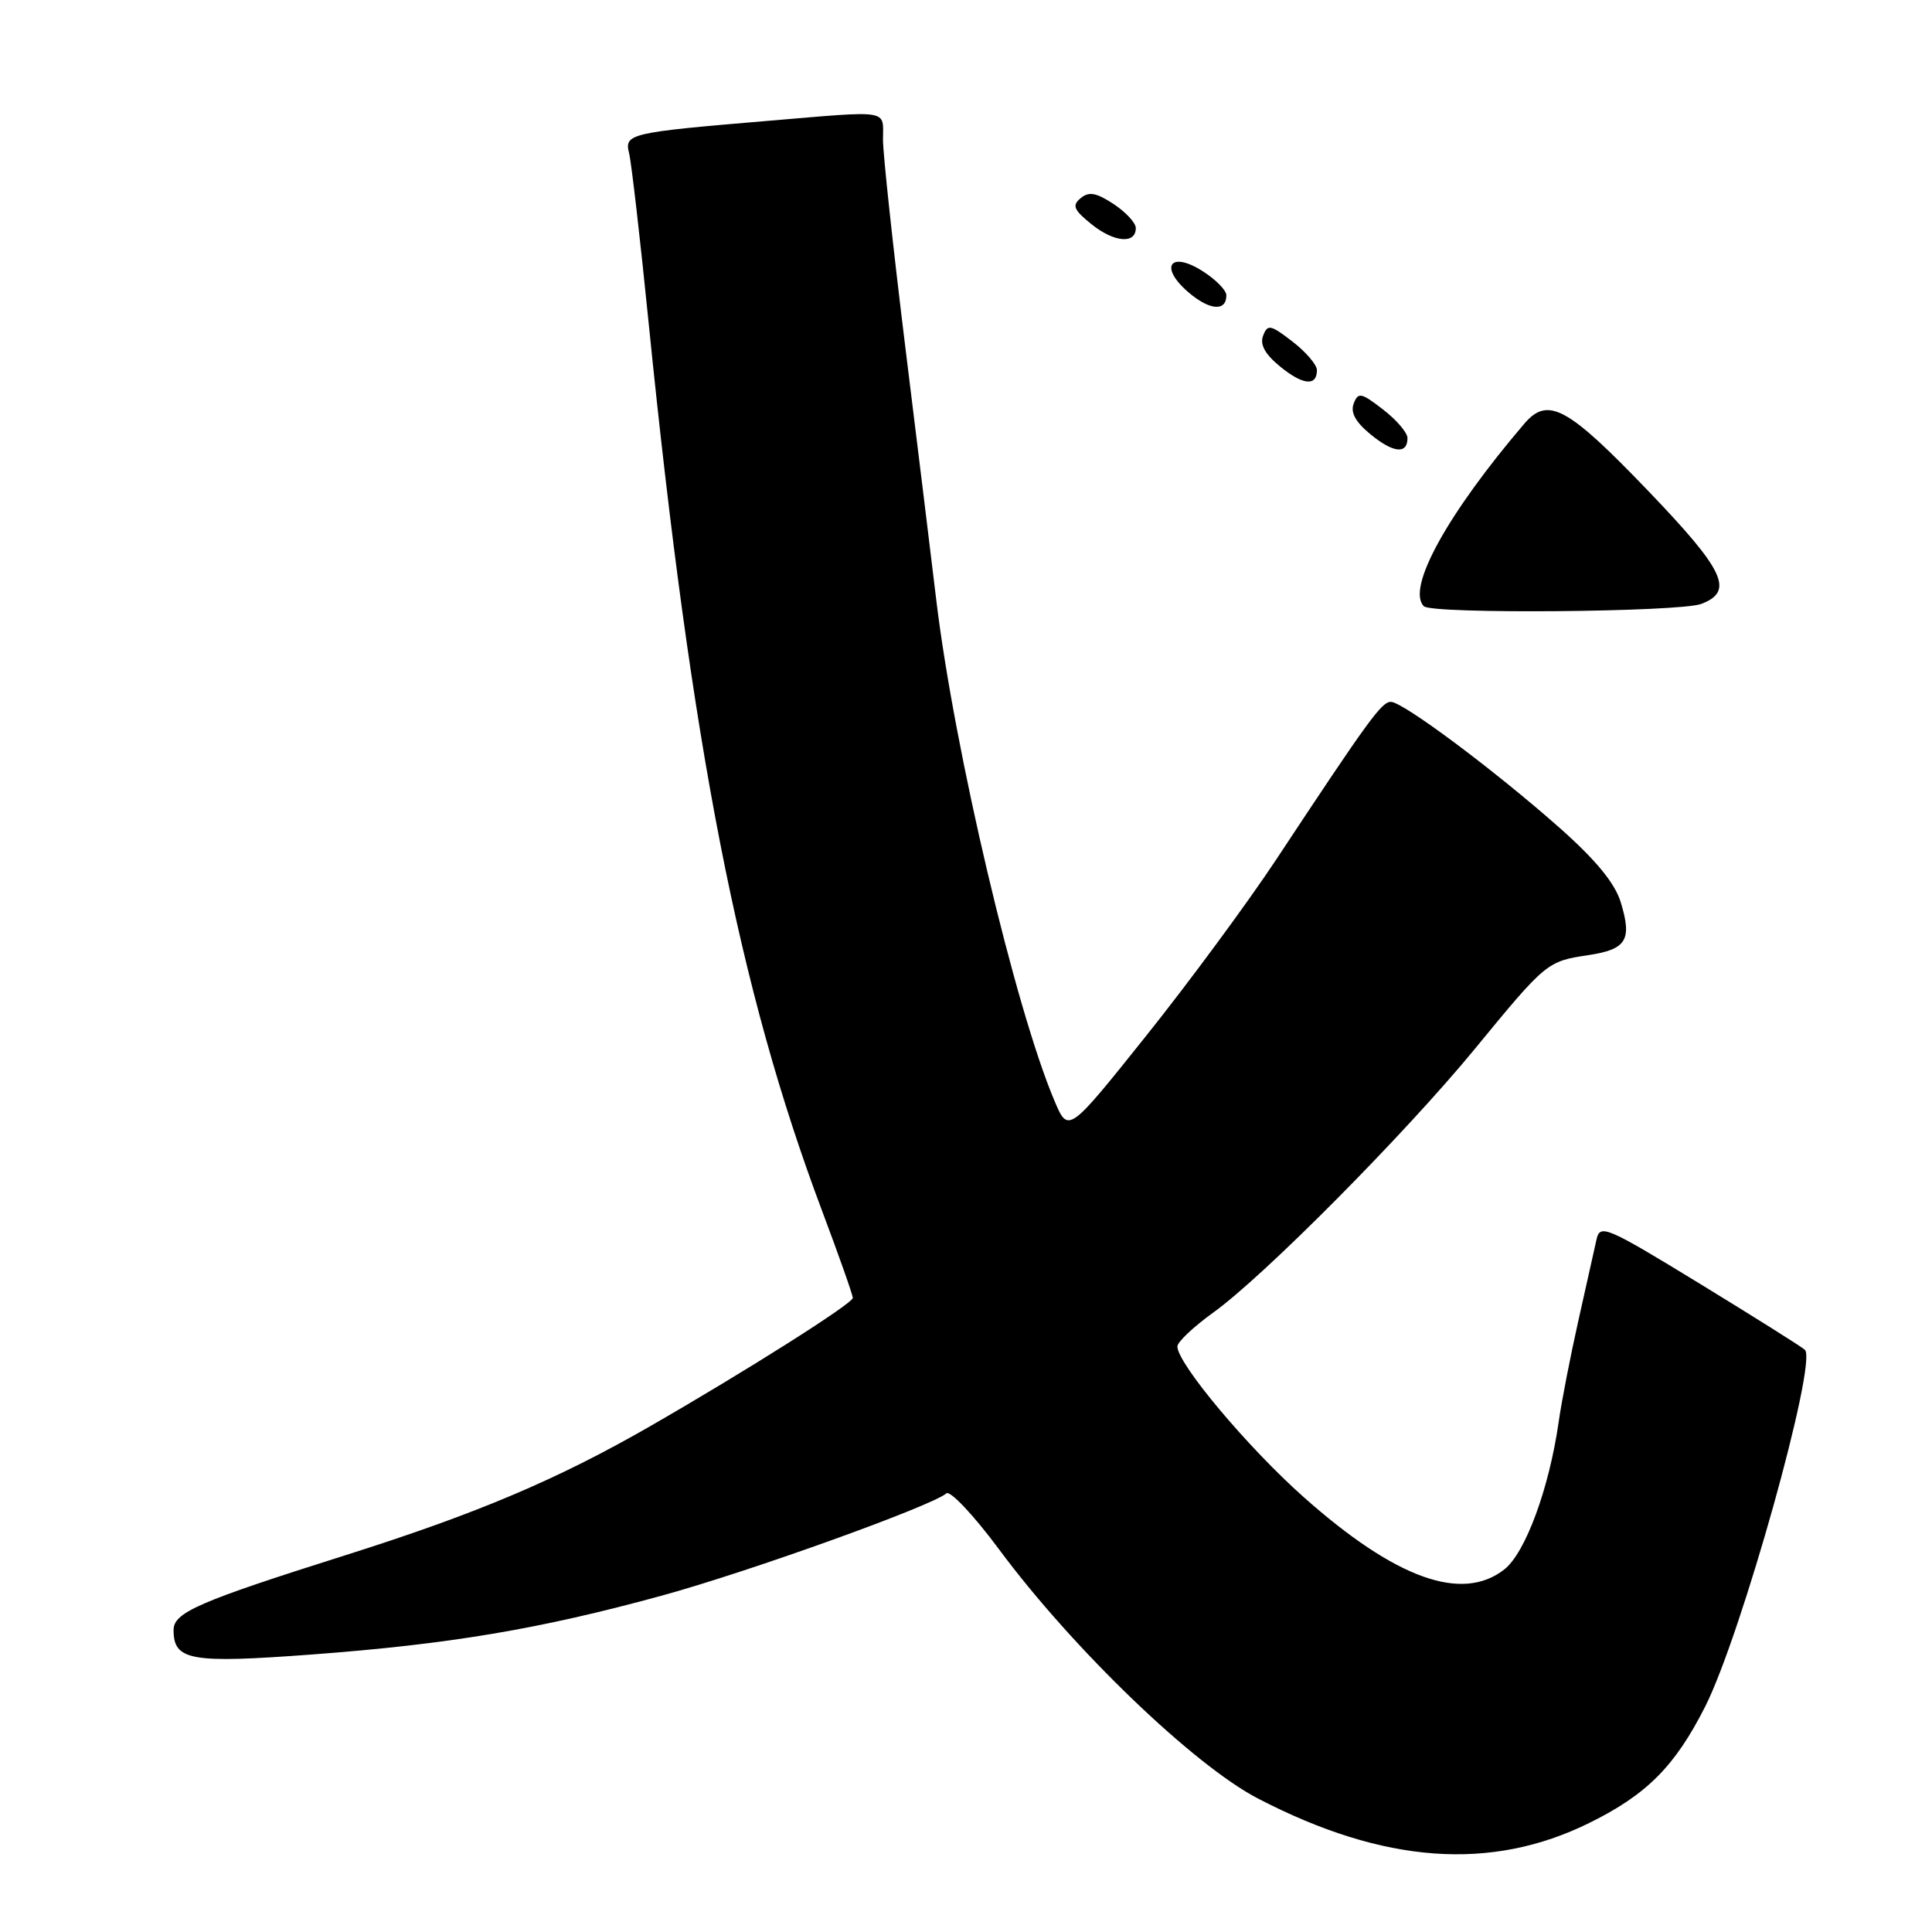 <?xml version="1.0" encoding="UTF-8" standalone="no"?>
<!DOCTYPE svg PUBLIC "-//W3C//DTD SVG 1.1//EN" "http://www.w3.org/Graphics/SVG/1.1/DTD/svg11.dtd" >
<svg xmlns="http://www.w3.org/2000/svg" xmlns:xlink="http://www.w3.org/1999/xlink" version="1.1" viewBox="0 0 256 256">
 <g >
 <path fill="currentColor"
d=" M 210.61 241.54 C 218.21 237.79 221.94 234.04 225.94 226.14 C 230.71 216.73 240.85 180.49 239.16 178.86 C 238.80 178.50 232.54 174.57 225.27 170.12 C 212.77 162.48 212.00 162.16 211.54 164.27 C 211.27 165.49 210.19 170.32 209.14 175.00 C 208.09 179.68 206.91 185.72 206.53 188.43 C 205.27 197.22 202.13 205.75 199.34 207.95 C 193.73 212.36 184.92 209.19 172.75 198.38 C 165.34 191.80 156.03 180.70 156.01 178.42 C 156.00 177.83 158.14 175.81 160.75 173.93 C 167.43 169.14 186.14 150.28 195.41 139.00 C 204.86 127.49 205.00 127.38 210.46 126.56 C 215.53 125.80 216.29 124.55 214.75 119.53 C 213.98 117.02 211.46 113.96 206.72 109.75 C 198.11 102.12 185.90 93.00 184.30 93.00 C 183.07 93.00 181.39 95.30 169.10 113.90 C 165.32 119.61 157.58 130.11 151.89 137.23 C 141.55 150.17 141.55 150.17 139.73 145.88 C 134.54 133.66 126.45 99.38 124.06 79.50 C 123.47 74.55 121.64 59.59 119.99 46.25 C 118.35 32.91 117.00 20.42 117.00 18.50 C 117.00 14.44 118.21 14.63 101.67 16.02 C 83.37 17.56 82.71 17.72 83.36 20.31 C 83.66 21.52 84.84 31.72 85.97 43.00 C 91.64 99.12 97.88 131.05 108.91 160.39 C 111.16 166.37 113.00 171.59 113.00 171.98 C 113.00 172.72 98.83 181.69 86.08 189.02 C 73.86 196.04 63.22 200.55 45.91 206.03 C 26.26 212.24 23.00 213.66 23.00 215.99 C 23.00 220.04 25.23 220.43 41.32 219.23 C 59.62 217.86 71.48 215.87 87.69 211.43 C 99.23 208.27 123.45 199.56 125.40 197.88 C 125.89 197.45 129.04 200.79 132.38 205.30 C 142.16 218.49 158.21 233.93 166.72 238.33 C 183.35 246.96 197.56 247.99 210.61 241.54 Z  M 225.43 80.02 C 229.83 78.35 228.53 75.61 218.36 65.01 C 207.70 53.90 205.10 52.49 201.98 56.14 C 191.77 68.10 186.32 77.99 188.67 80.33 C 189.72 81.39 222.58 81.11 225.43 80.02 Z  M 186.50 58.04 C 186.50 57.34 185.04 55.63 183.26 54.26 C 180.35 52.01 179.96 51.94 179.37 53.48 C 178.92 54.66 179.62 55.93 181.61 57.56 C 184.64 60.04 186.50 60.22 186.50 58.04 Z  M 174.50 49.04 C 174.50 48.34 173.04 46.63 171.26 45.26 C 168.35 43.01 167.96 42.94 167.37 44.48 C 166.92 45.66 167.62 46.93 169.61 48.56 C 172.64 51.04 174.50 51.22 174.50 49.04 Z  M 162.50 39.13 C 162.50 38.46 161.08 37.02 159.34 35.92 C 155.04 33.19 153.57 35.37 157.45 38.71 C 160.26 41.13 162.50 41.32 162.50 39.13 Z  M 150.50 30.22 C 150.50 29.53 149.17 28.10 147.55 27.03 C 145.25 25.52 144.28 25.35 143.19 26.26 C 142.02 27.23 142.27 27.81 144.64 29.72 C 147.63 32.12 150.50 32.37 150.50 30.22 Z "/>
</g>
</svg>